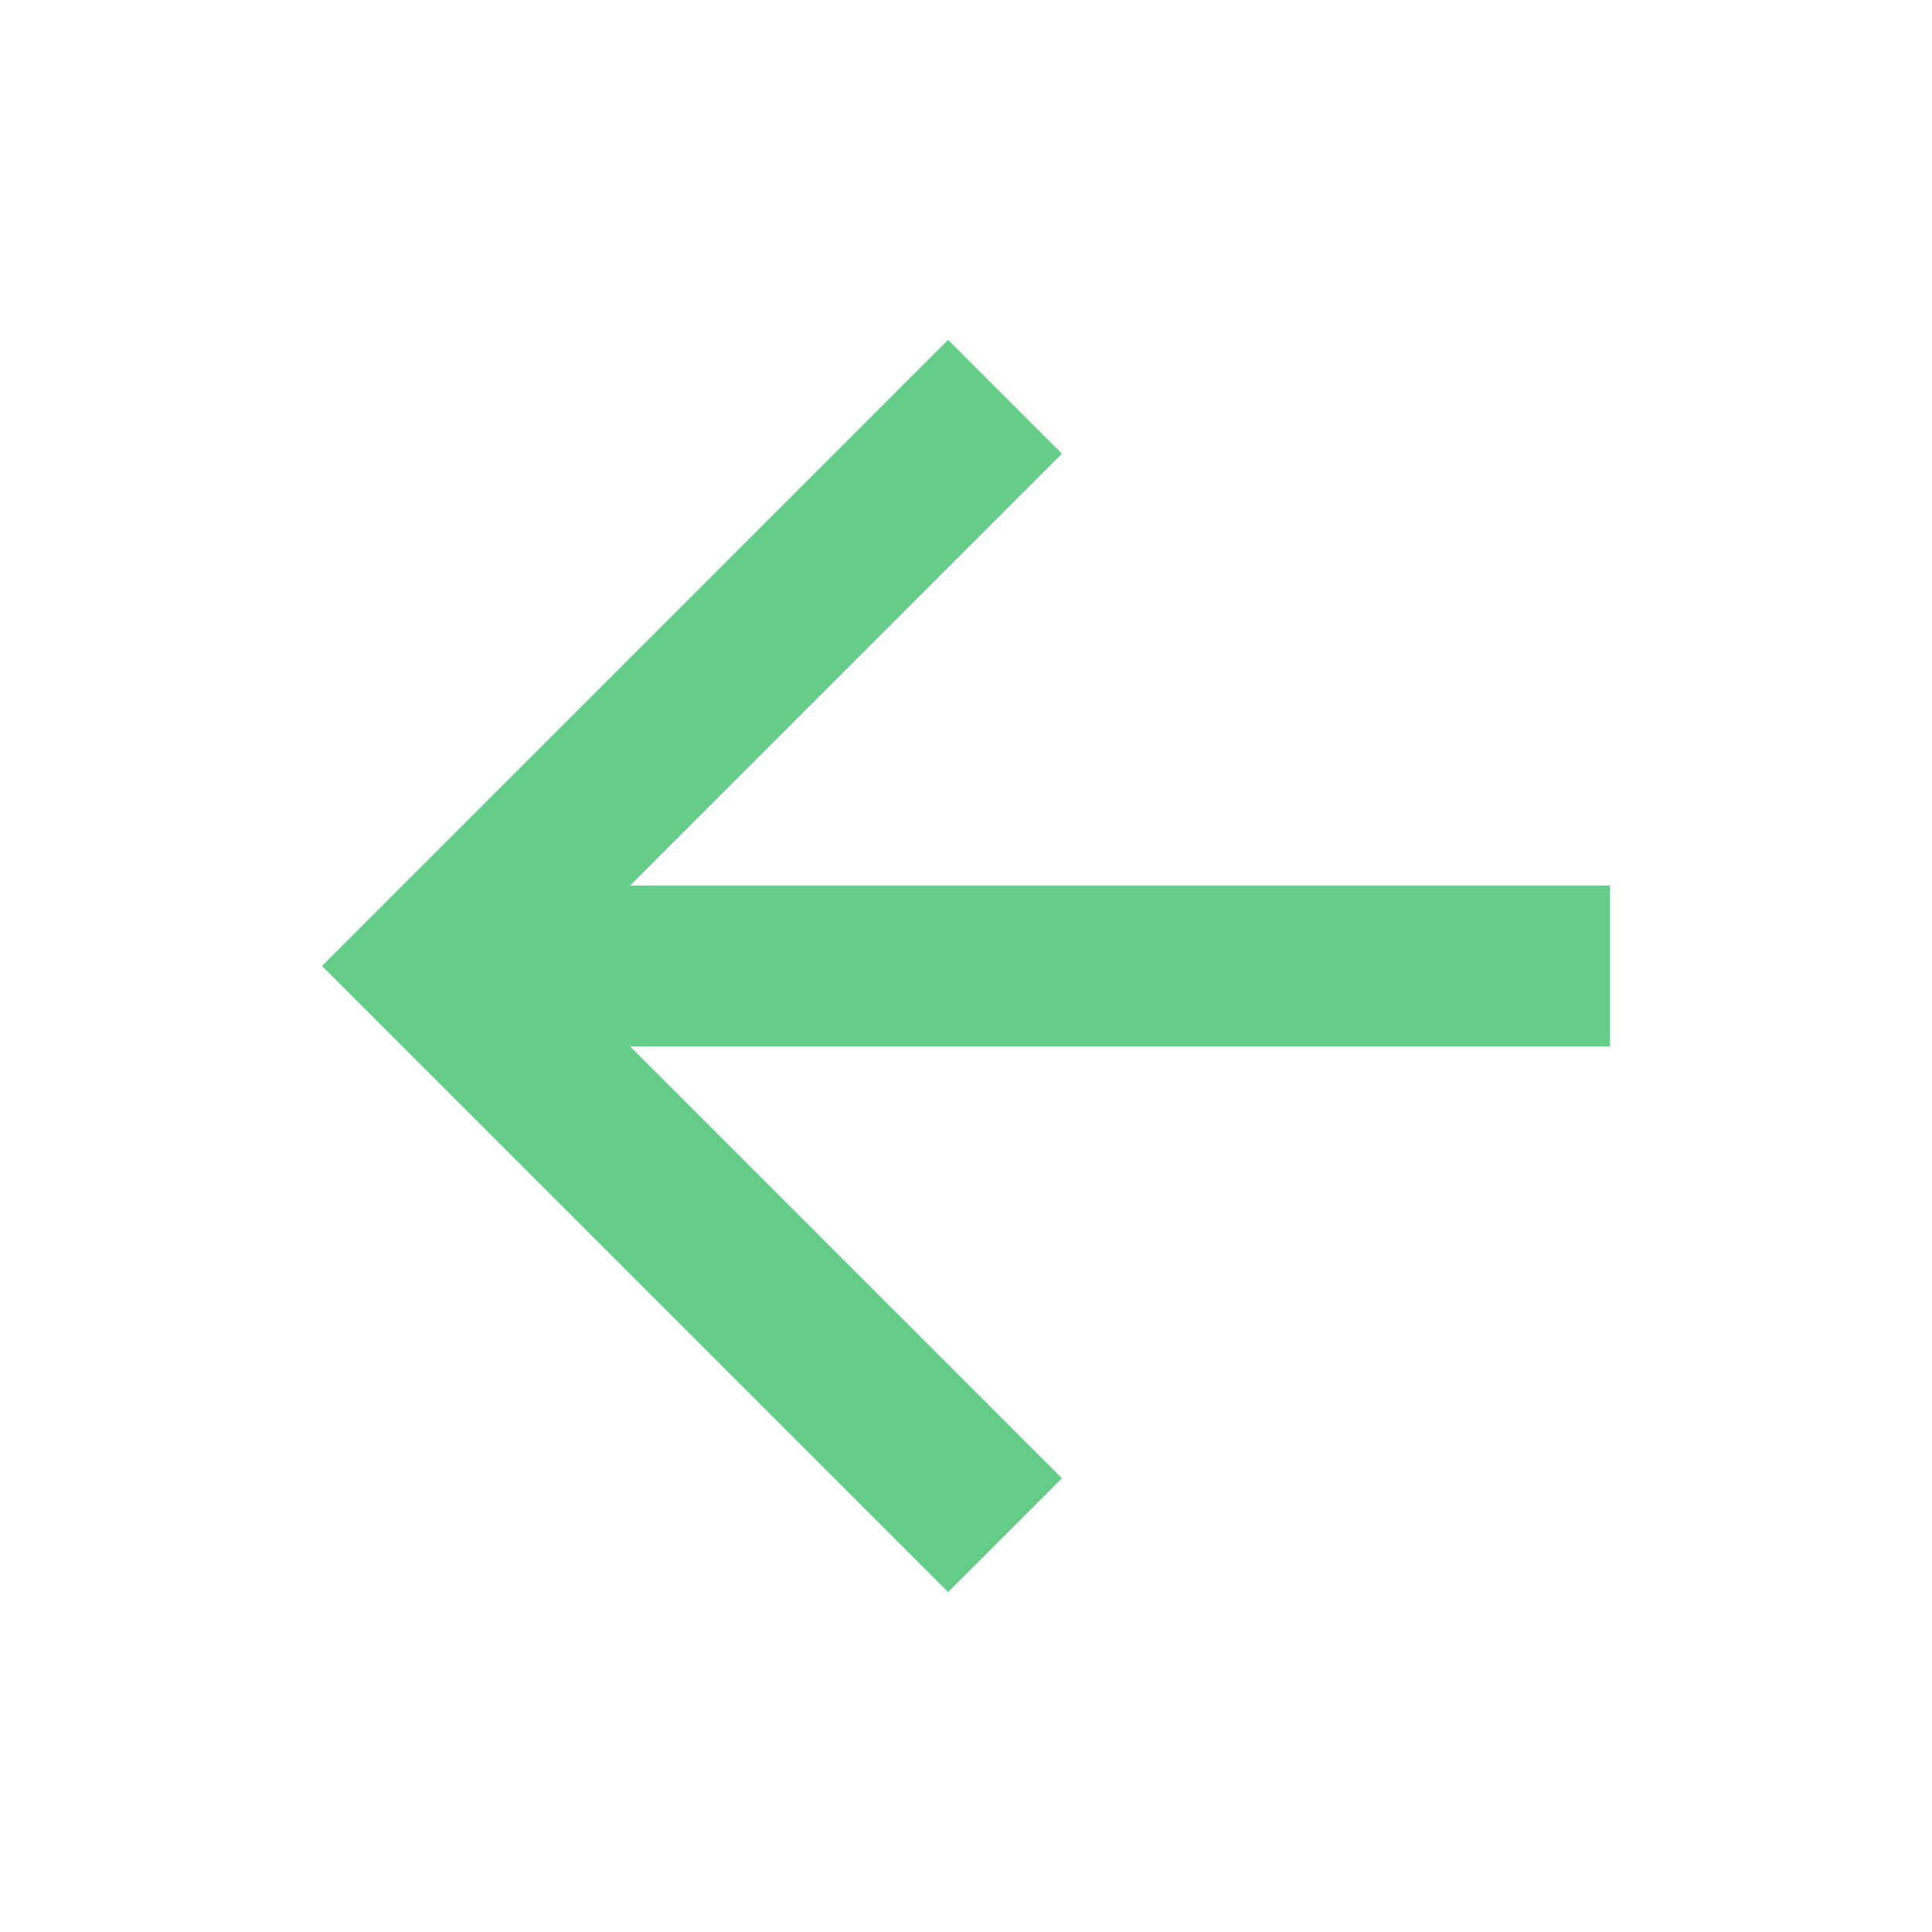 <svg xmlns="http://www.w3.org/2000/svg" viewBox="0 0 24 24" fill="rgba(100,205,138,1)"><path d="M7.828 11H20V13H7.828L13.192 18.364L11.778 19.778L4 12L11.778 4.222L13.192 5.636L7.828 11Z"></path></svg>